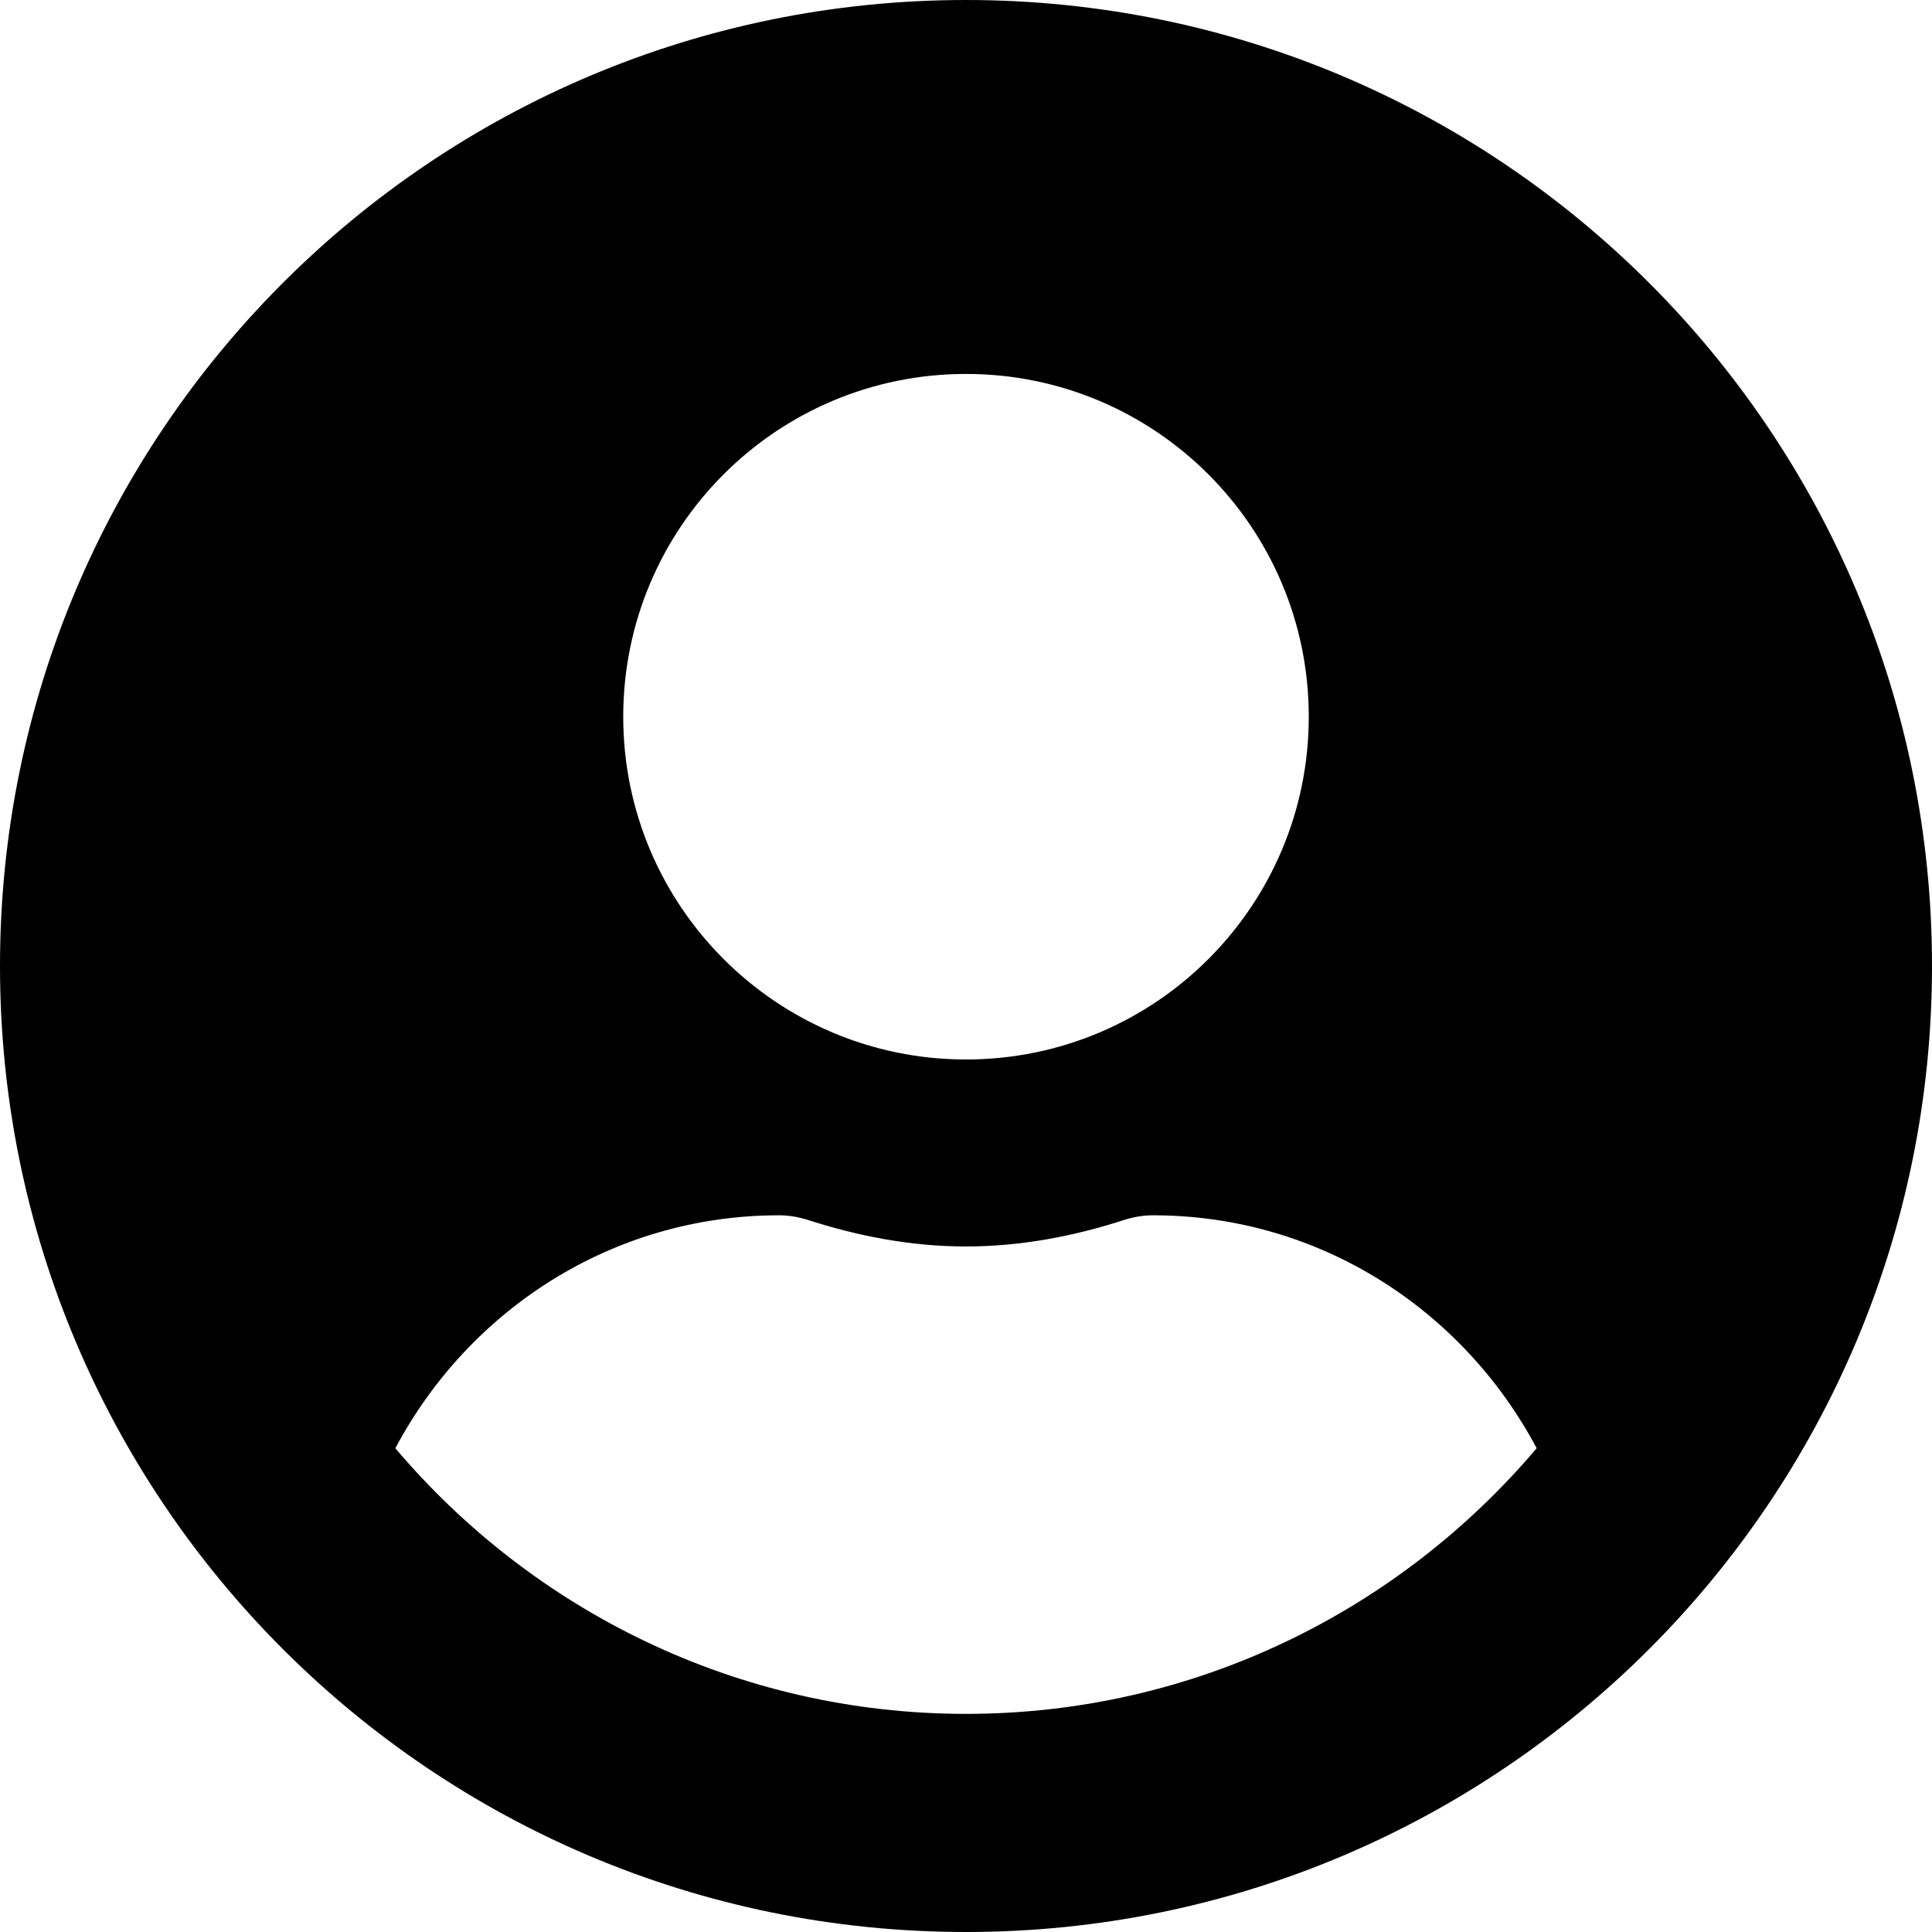 <svg width="60" height="60" viewBox="0 0 60 60" fill="none" xmlns="http://www.w3.org/2000/svg">
<path d="M30 0C13.427 0 0 13.427 0 30C0 46.573 13.427 60 30 60C46.573 60 60 46.573 60 30C60 13.427 46.573 0 30 0ZM30 11.613C35.879 11.613 40.645 16.379 40.645 22.258C40.645 28.137 35.879 32.903 30 32.903C24.121 32.903 19.355 28.137 19.355 22.258C19.355 16.379 24.121 11.613 30 11.613ZM30 53.226C22.899 53.226 16.536 50.008 12.278 44.976C14.552 40.694 19.004 37.742 24.194 37.742C24.484 37.742 24.774 37.79 25.052 37.875C26.625 38.383 28.27 38.71 30 38.71C31.73 38.71 33.387 38.383 34.948 37.875C35.226 37.79 35.516 37.742 35.806 37.742C40.996 37.742 45.448 40.694 47.722 44.976C43.464 50.008 37.101 53.226 30 53.226Z" fill="black"/>
</svg>
